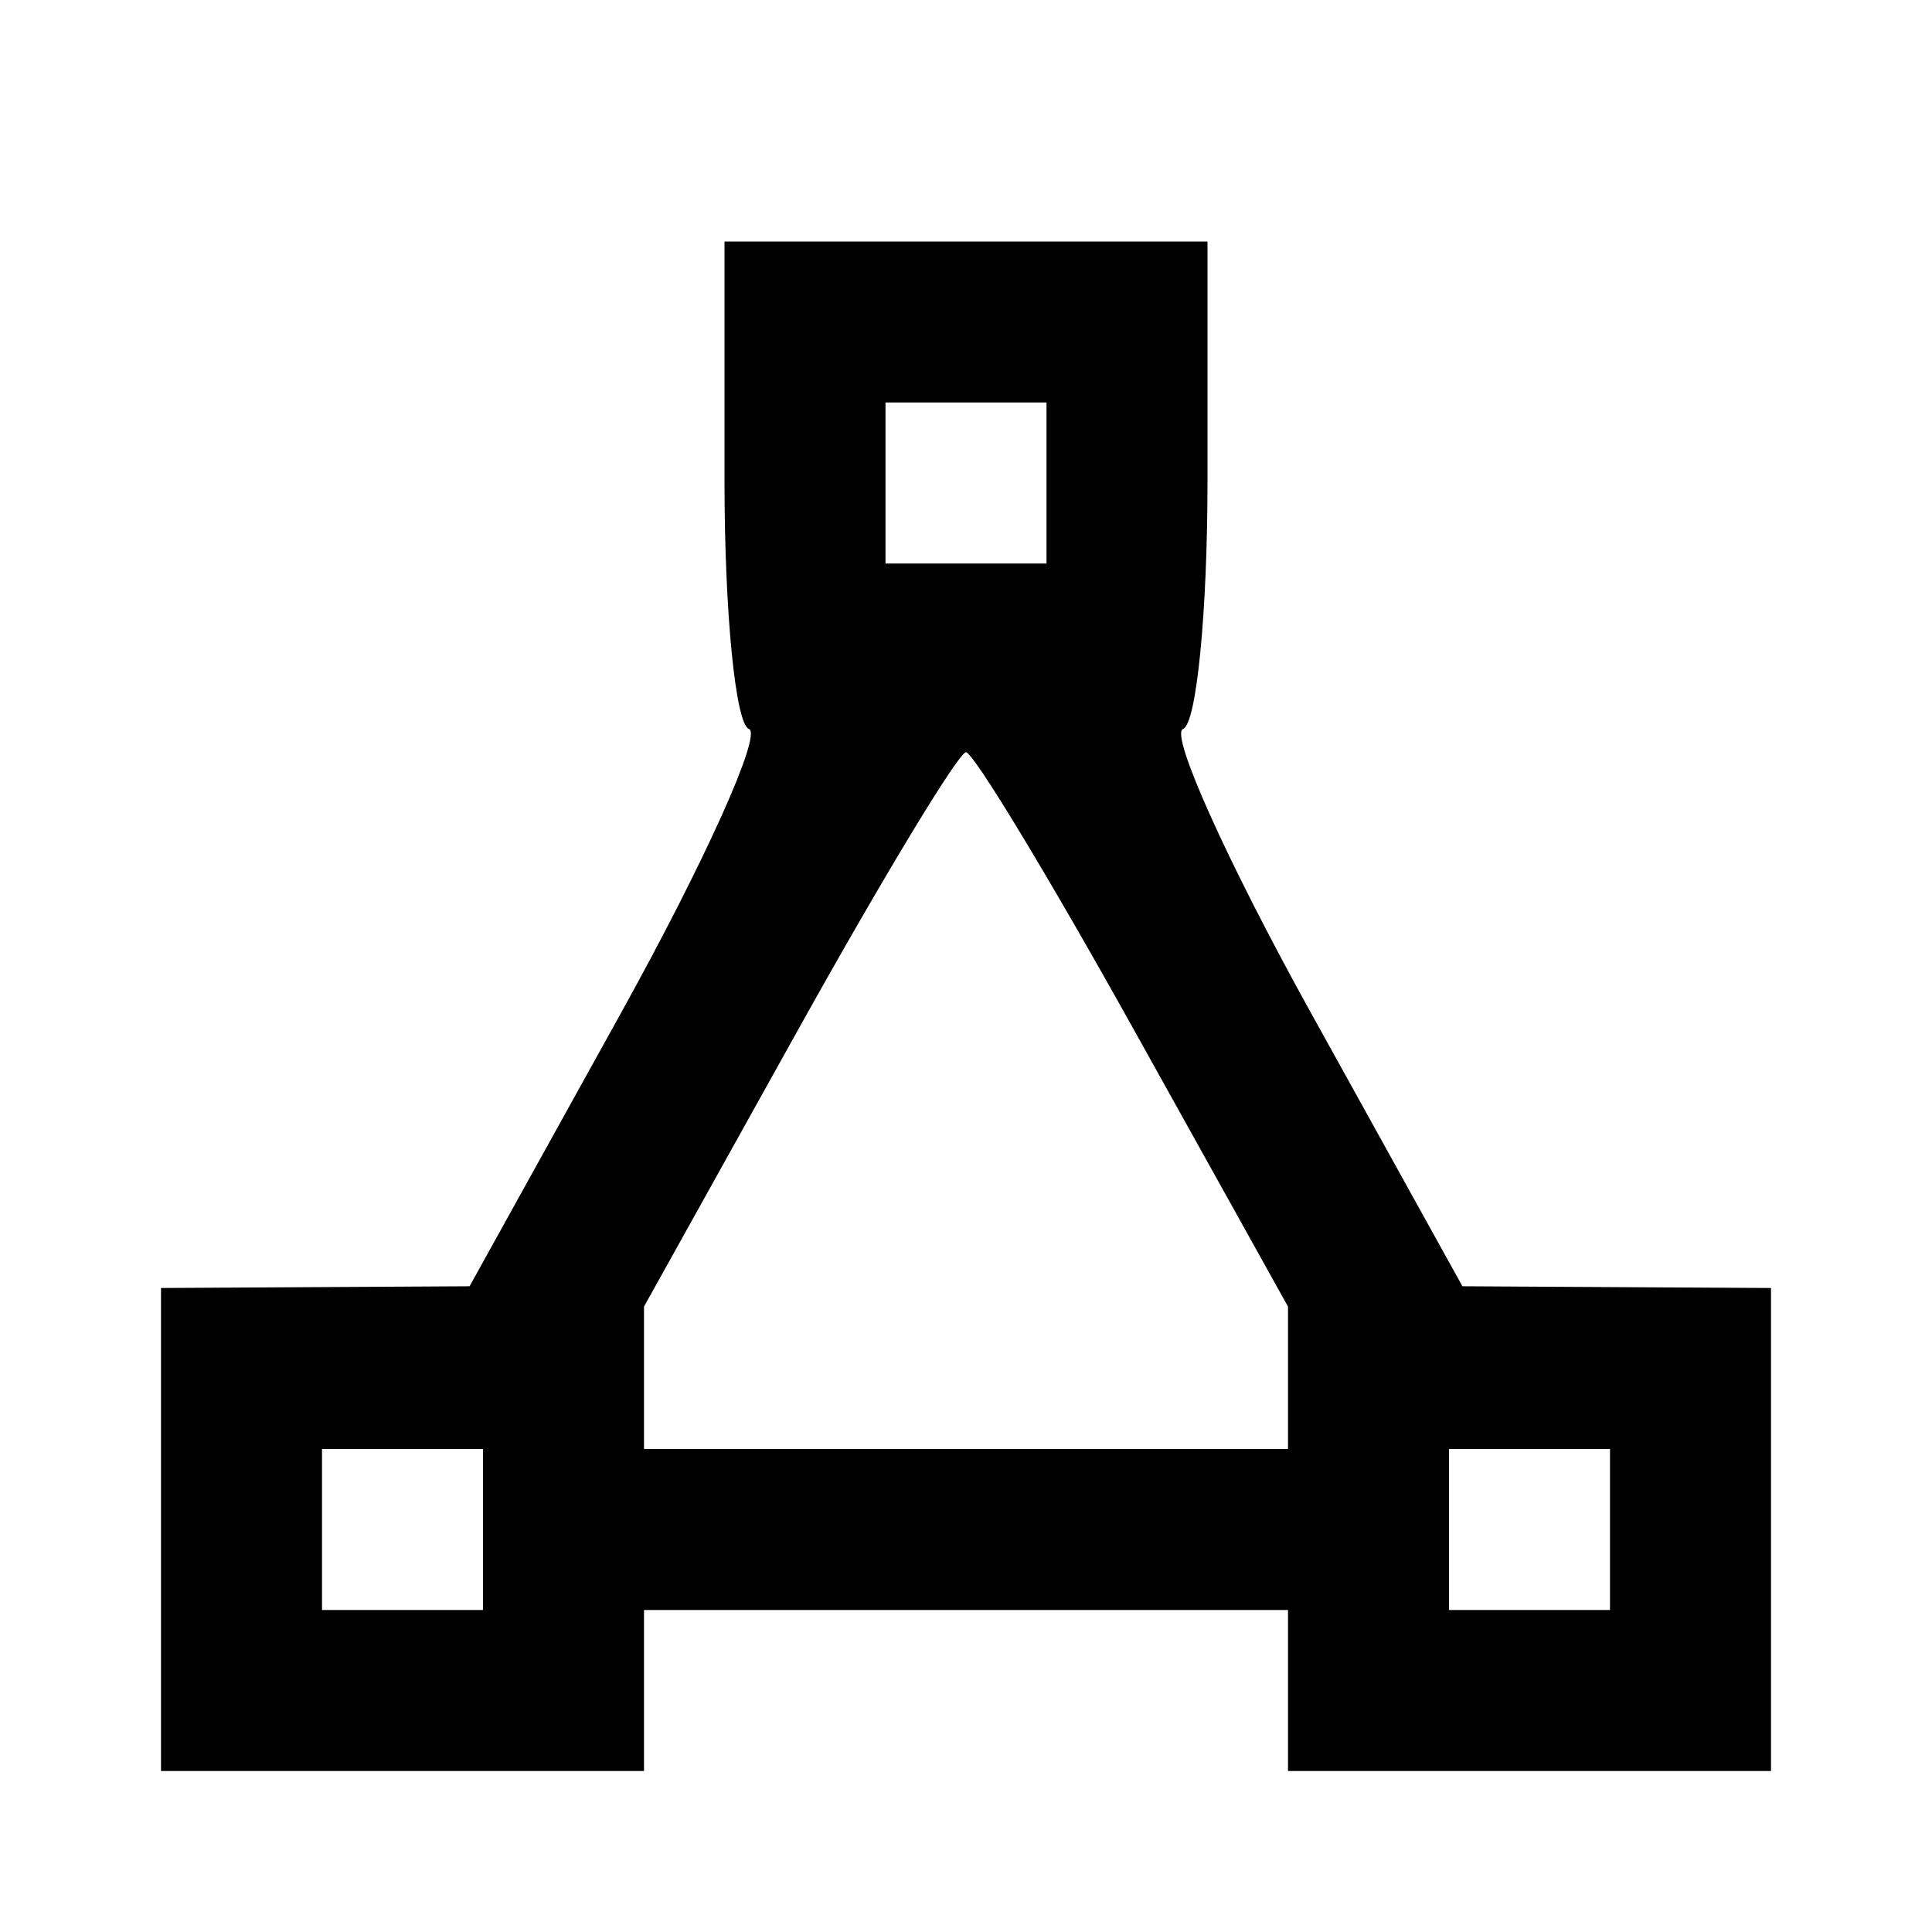 <svg xmlns="http://www.w3.org/2000/svg" width="24" height="24" viewBox="0 0 72 72" version="1.1">
    <path d="M 27 17.917 C 27 22.821, 27.410 26.983, 27.911 27.167 C 28.411 27.350, 26.274 32.098, 23.161 37.718 L 17.500 47.935 11.750 47.968 L 6 48 6 57 L 6 66 15 66 L 24 66 24 63 L 24 60 36 60 L 48 60 48 63 L 48 66 57 66 L 66 66 66 57 L 66 48 60.250 47.968 L 54.500 47.935 48.839 37.718 C 45.726 32.098, 43.589 27.350, 44.089 27.167 C 44.590 26.983, 45 22.821, 45 17.917 L 45 9 36 9 L 27 9 27 17.917 M 33 18 L 33 21 36 21 L 39 21 39 18 L 39 15 36 15 L 33 15 33 18 M 29.750 38.363 L 24 48.693 24 51.347 L 24 54 36 54 L 48 54 48 51.347 L 48 48.693 42.250 38.363 C 39.087 32.682, 36.275 28.034, 36 28.034 C 35.725 28.034, 32.913 32.682, 29.750 38.363 M 12 57 L 12 60 15 60 L 18 60 18 57 L 18 54 15 54 L 12 54 12 57 M 54 57 L 54 60 57 60 L 60 60 60 57 L 60 54 57 54 L 54 54 54 57" stroke="none" fill-rule="evenodd"/>
</svg>